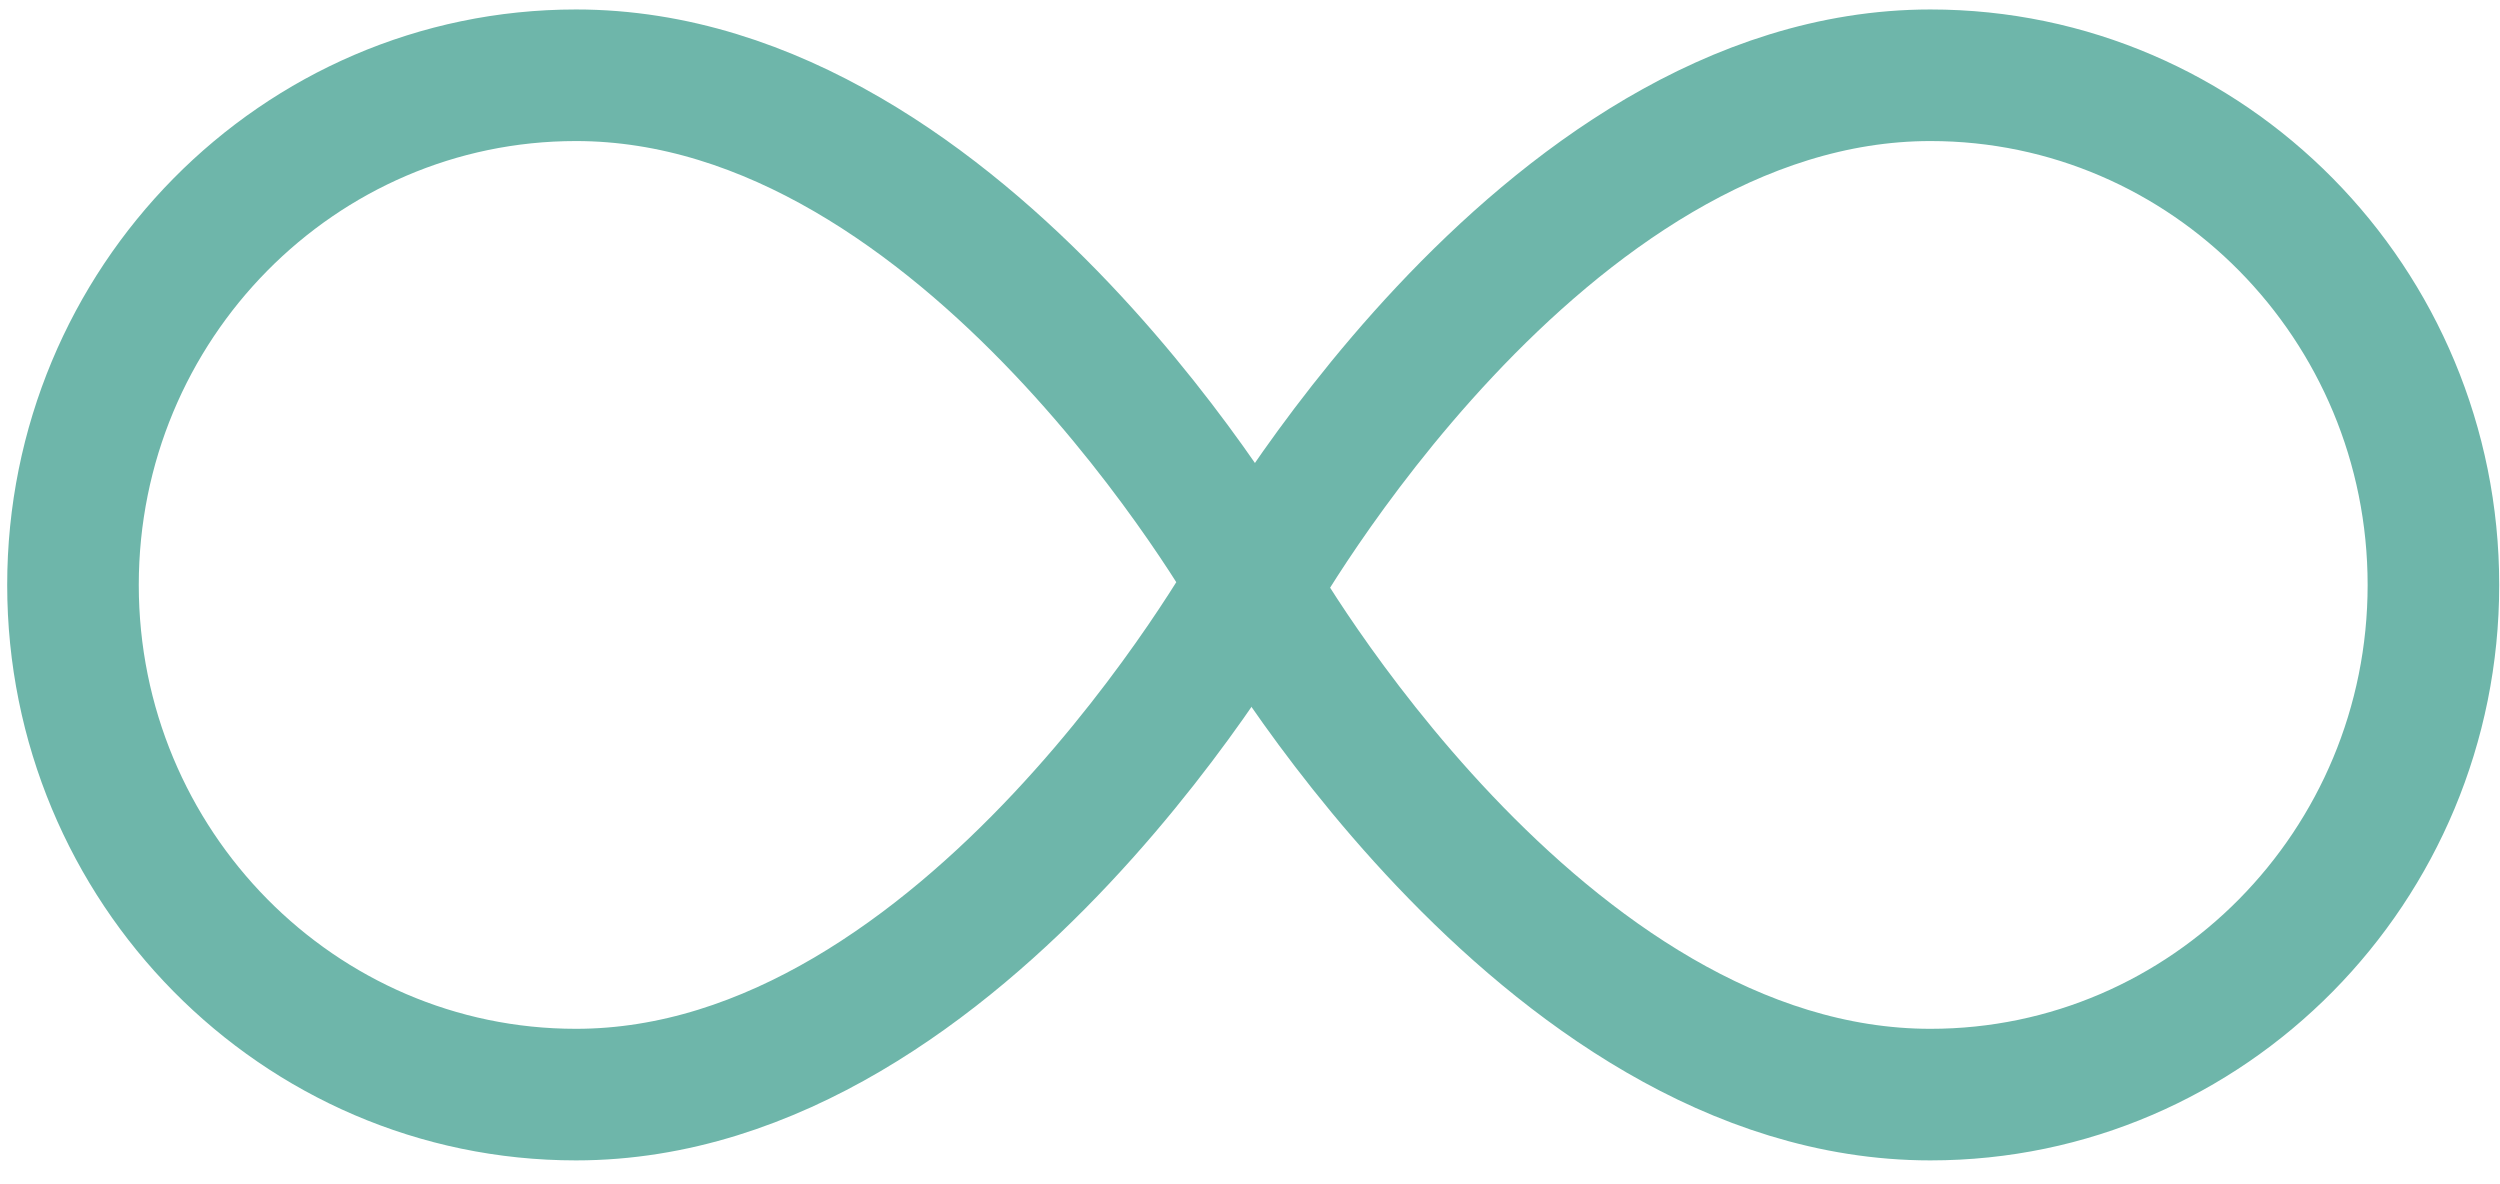 <svg width="57" height="27" viewBox="0 0 57 27" fill="none" xmlns="http://www.w3.org/2000/svg">
<path d="M28.573 13.269C28.573 13.269 22.069 24.957 13.132 24.957C6.803 24.957 1.664 19.75 1.664 13.337C1.664 6.923 6.803 1.716 13.132 1.716C22.069 1.716 28.573 13.269 28.573 13.269Z" stroke="#6EB6AA" stroke-width="3" stroke-miterlimit="10"/>
<path d="M28.573 13.404C28.573 13.404 35.078 1.716 44.014 1.716C50.343 1.716 55.482 6.923 55.482 13.337C55.482 19.75 50.343 24.957 44.014 24.957C35.078 24.957 28.573 13.404 28.573 13.404Z" stroke="#6EB6AA" stroke-width="3" stroke-miterlimit="10"/>
</svg>
